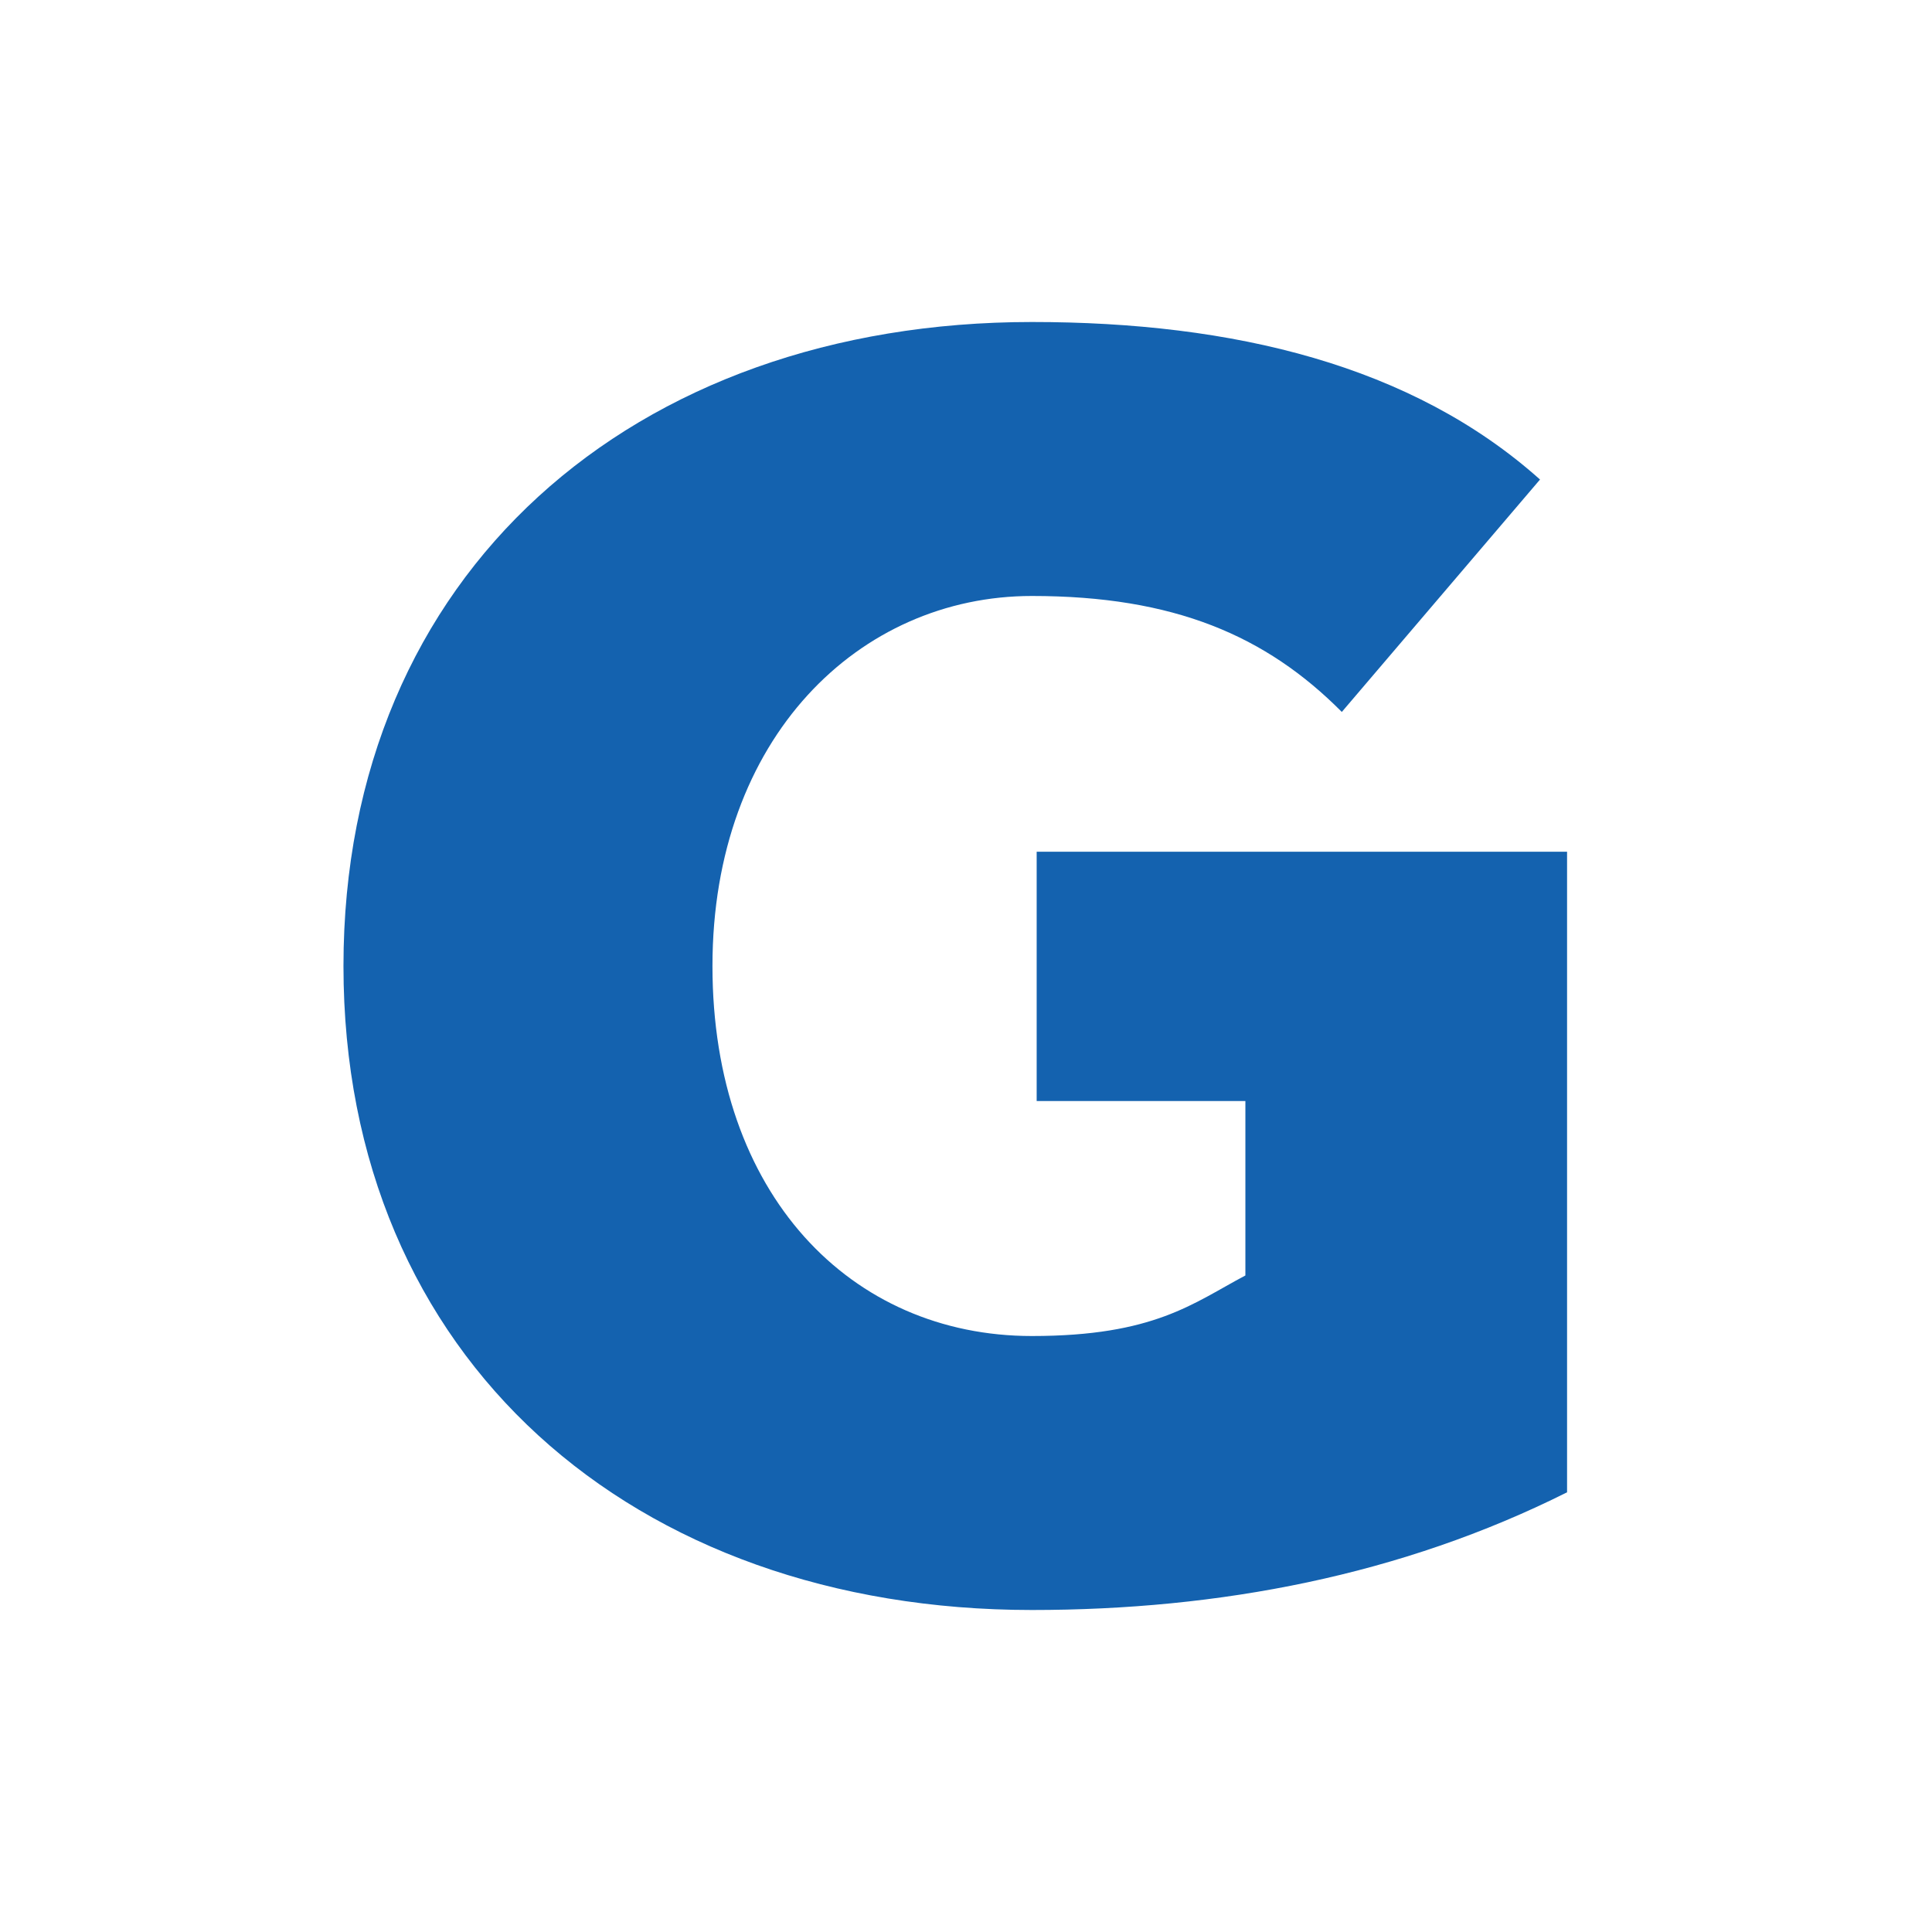 <?xml version="1.0" ?>
<svg xmlns="http://www.w3.org/2000/svg" viewBox="0 0 90 90">
	<g fill="none">
		<path d="M73 39.677H48.292V51.29h9.723v8.126c-2.434 1.29-4.24 2.821-9.946 2.821-8.435 0-14.88-6.593-14.88-17.236 0-10.646 6.845-17.238 14.88-17.238 6.63 0 10.91 1.853 14.438 5.402l9.233-10.827C65.78 17.015 57.47 15 48.07 15 29.516 15 16 26.693 16 45.002 16 63.309 29.516 75 48.069 75c8.729 0 17.207-1.612 24.931-5.483" fill="#1462AF"/>
	</g>
</svg>